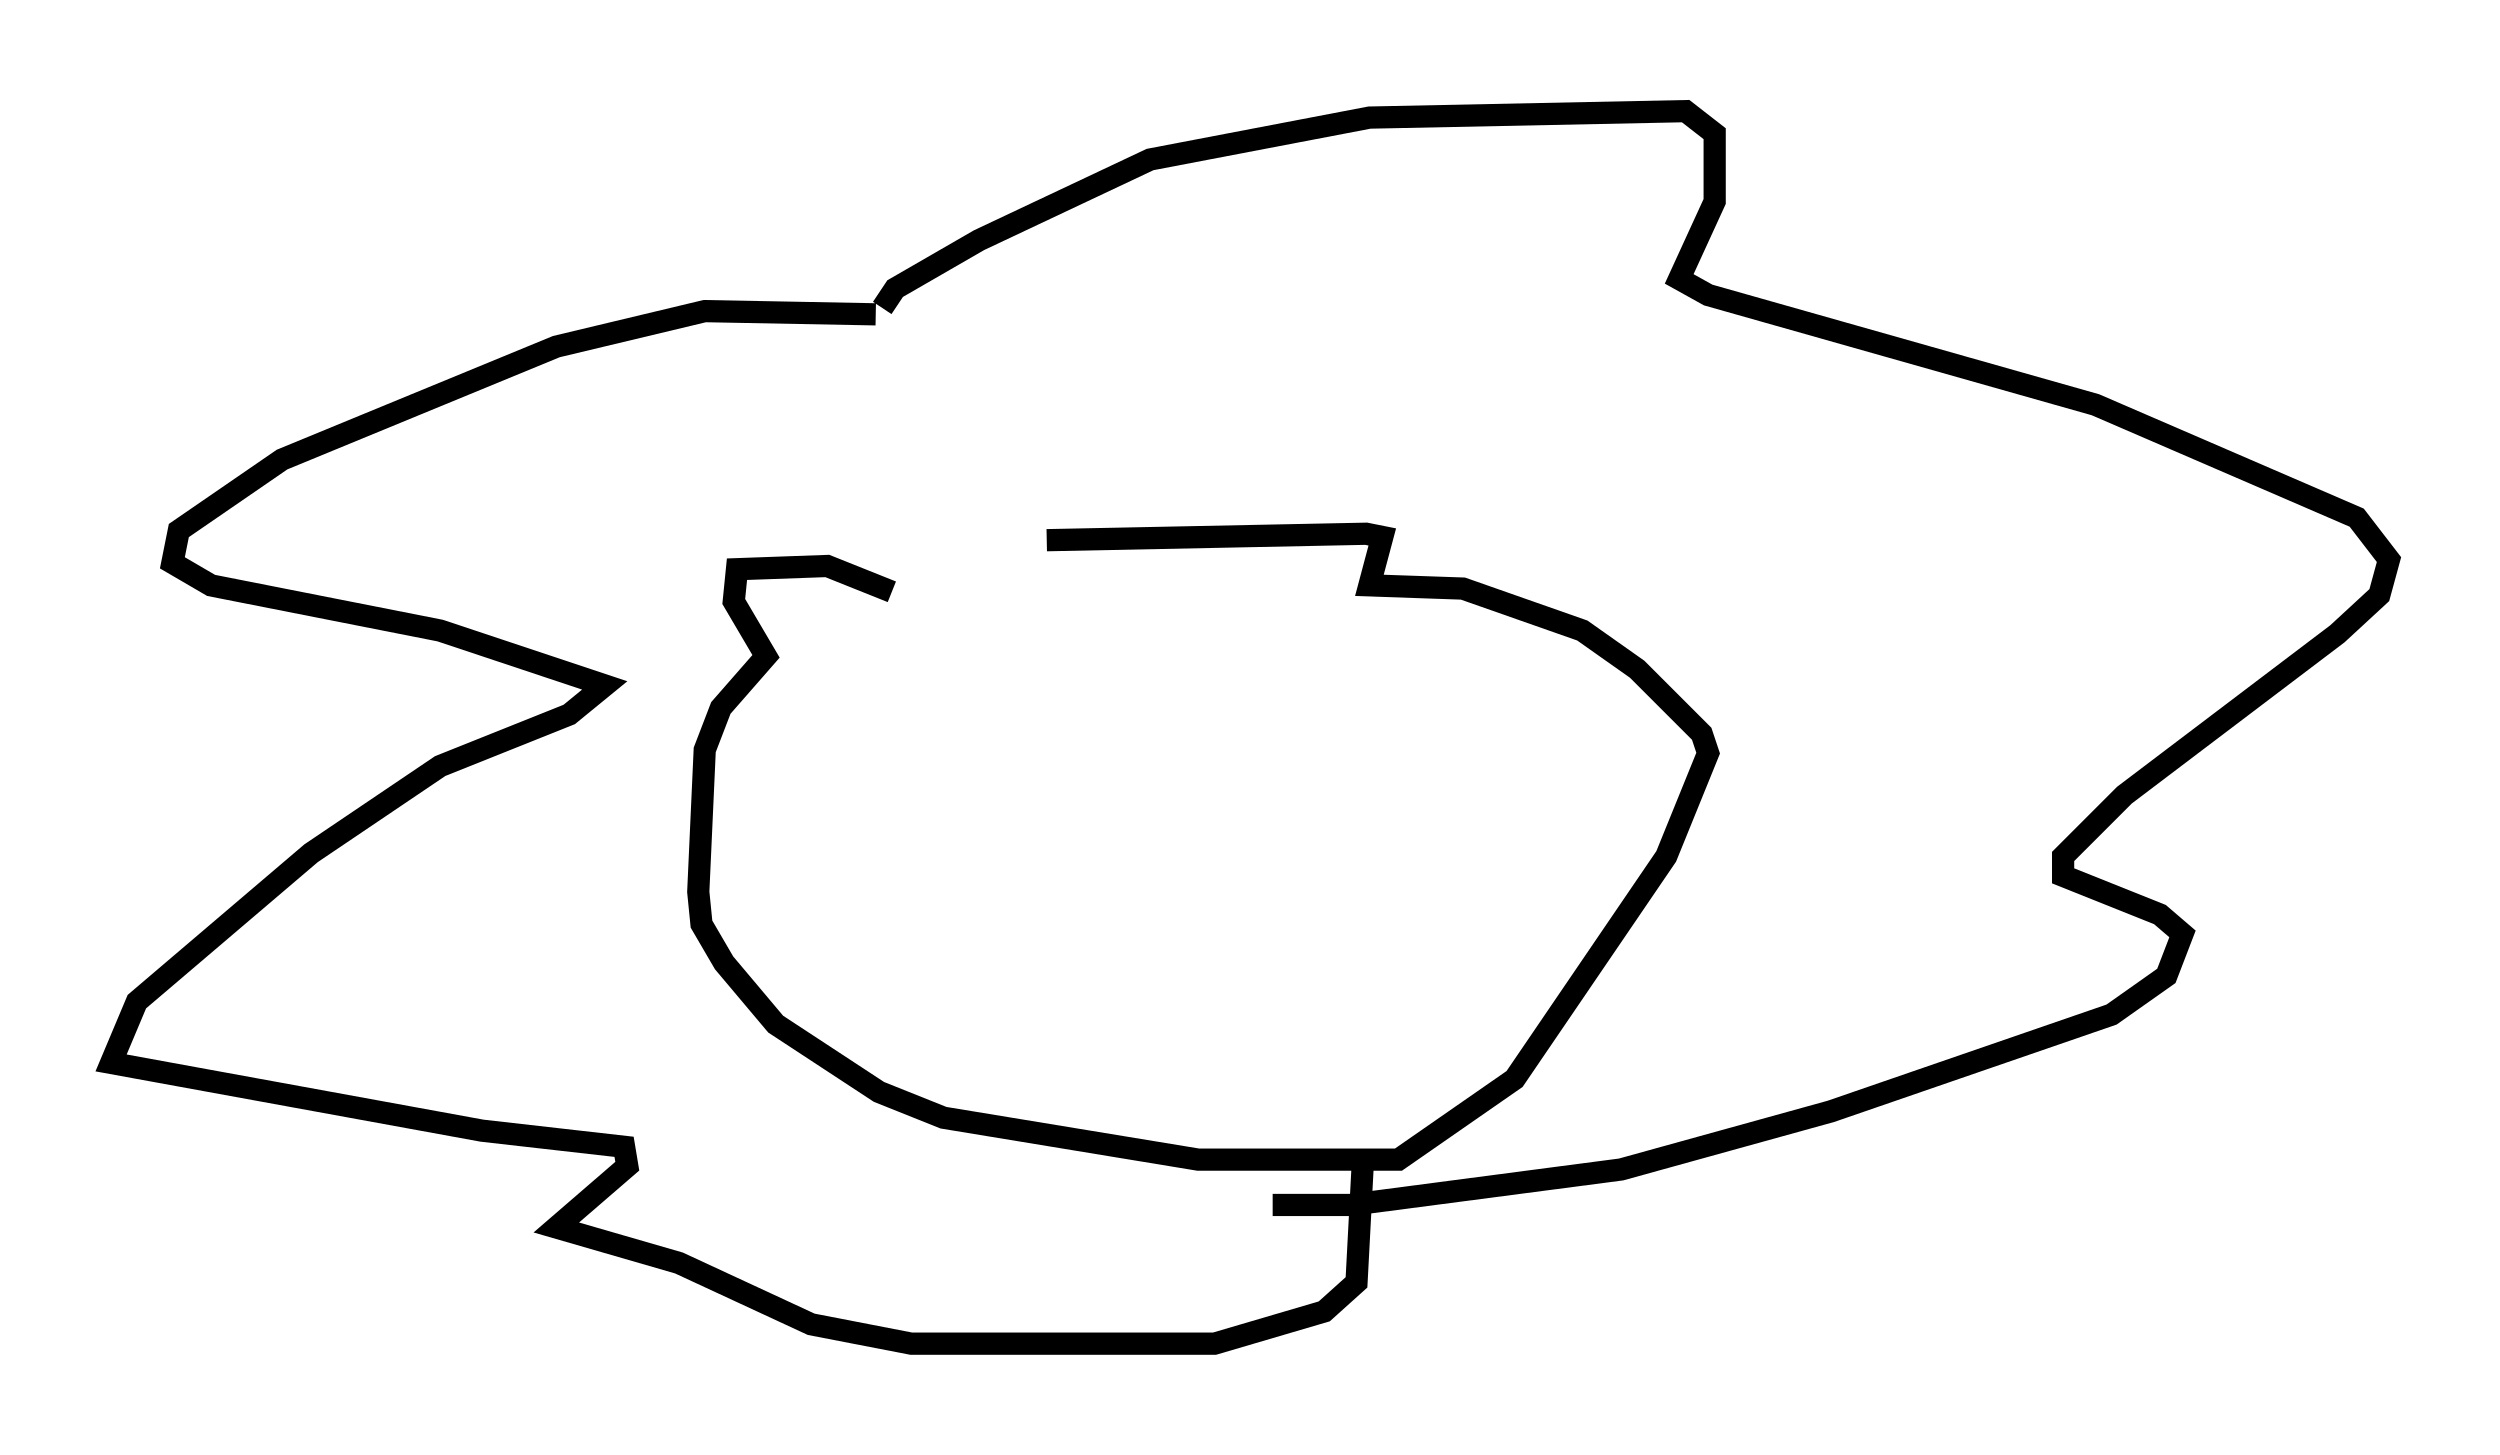 <?xml version="1.0" encoding="utf-8" ?>
<svg baseProfile="full" height="65.486" version="1.1" width="112.547" xmlns="http://www.w3.org/2000/svg" xmlns:ev="http://www.w3.org/2001/xml-events" xmlns:xlink="http://www.w3.org/1999/xlink"><defs /><rect fill="white" height="65.486" width="112.547" x="0" y="0" /><path d="M49.737, 26.642 m-9.587, 0.0 l-2.905, -1.162 -4.067, 0.145 l-0.145, 1.453 1.453, 2.469 l-2.034, 2.324 -0.726, 1.888 l-0.291, 6.391 0.145, 1.453 l1.017, 1.743 2.324, 2.76 l4.648, 3.05 2.905, 1.162 l11.475, 1.888 9.006, 0.0 l5.229, -3.631 6.827, -10.022 l1.888, -4.648 -0.291, -0.872 l-2.905, -2.905 -2.469, -1.743 l-5.374, -1.888 -4.212, -0.145 l0.581, -2.179 -0.726, -0.145 l-14.38, 0.291 m-7.698, -10.168 l-7.698, -0.145 -6.682, 1.598 l-12.346, 5.084 -4.648, 3.196 l-0.291, 1.453 1.743, 1.017 l10.313, 2.034 7.408, 2.469 l-1.598, 1.307 -5.81, 2.324 l-5.81, 3.922 -7.844, 6.682 l-1.162, 2.76 16.704, 3.05 l6.391, 0.726 0.145, 0.872 l-3.196, 2.76 5.52, 1.598 l5.955, 2.76 4.503, 0.872 l13.654, 0.0 4.939, -1.453 l1.453, -1.307 0.291, -5.52 m-21.642, -38.346 l0.581, -0.872 3.777, -2.179 l7.698, -3.631 9.877, -1.888 l14.235, -0.291 1.307, 1.017 l0.0, 3.05 -1.598, 3.486 l1.307, 0.726 17.43, 4.939 l11.765, 5.084 1.453, 1.888 l-0.436, 1.598 -1.888, 1.743 l-9.587, 7.263 -2.76, 2.76 l0.0, 0.872 4.358, 1.743 l1.017, 0.872 -0.726, 1.888 l-2.469, 1.743 -12.637, 4.358 l-9.441, 2.615 -12.201, 1.598 l-3.486, 0.0 " fill="none" stroke="black" stroke-width="1" /></svg>